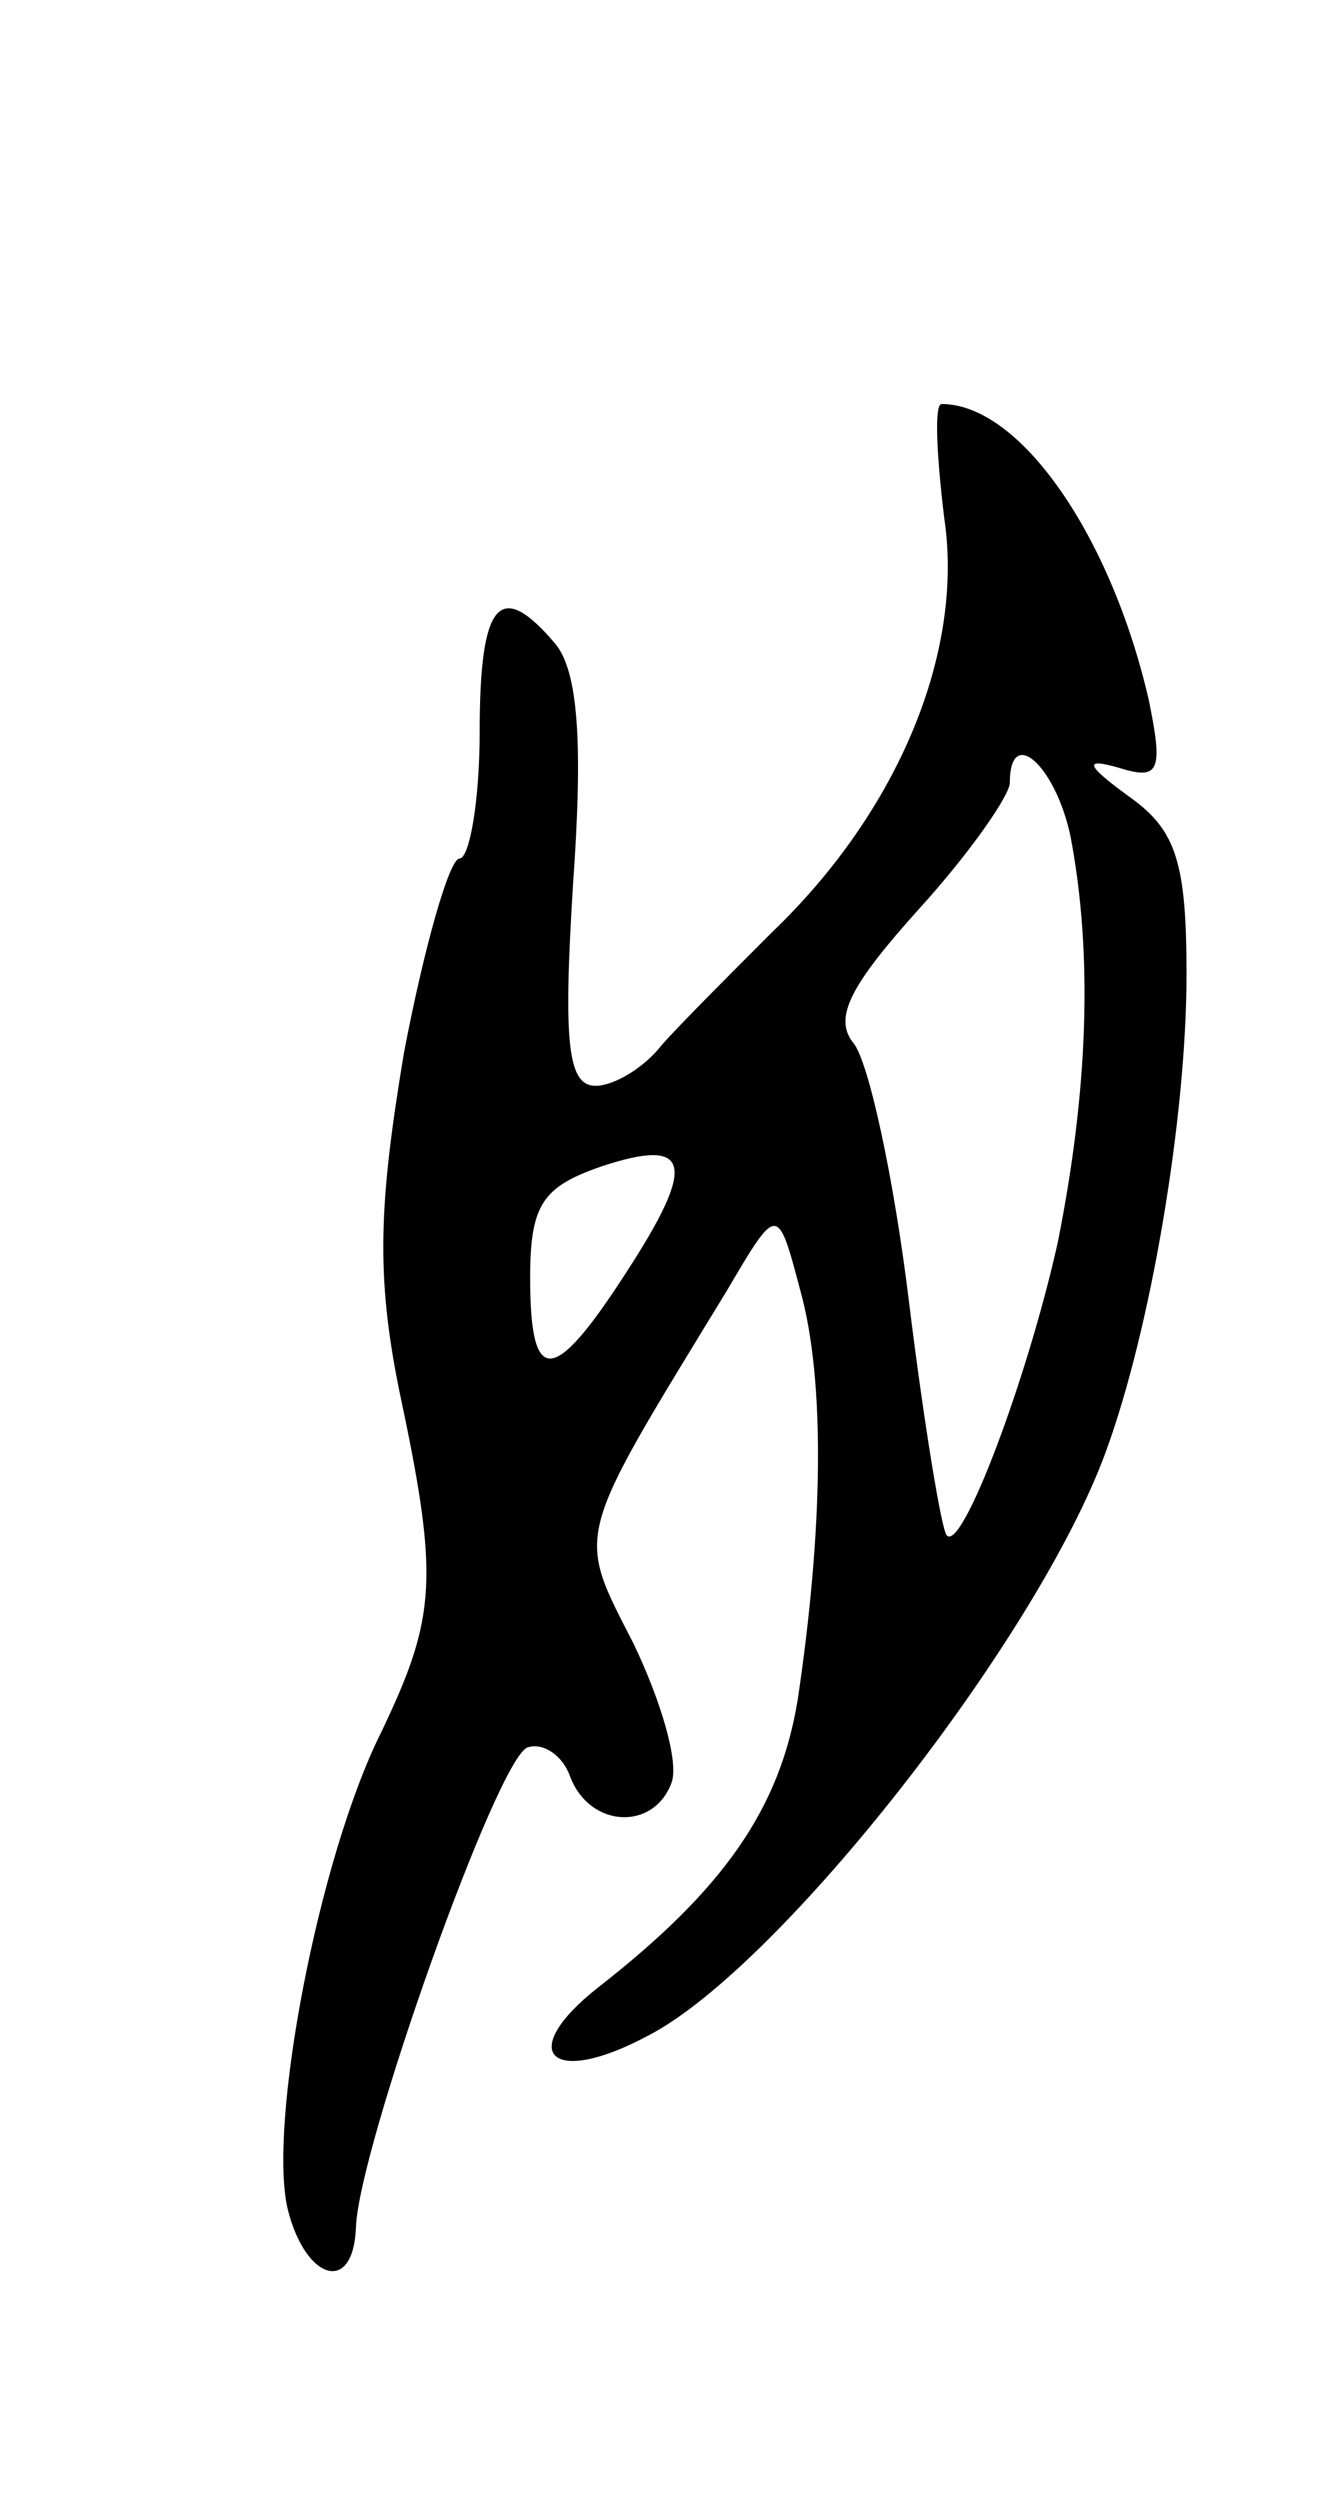 <svg version="1.0" xmlns="http://www.w3.org/2000/svg"
 width="53pt" height="99pt" viewBox="0 0 53 99"
 preserveAspectRatio="xMidYMid meet">
<g transform="translate(0,99) scale(0.1,-0.1)"
fill="#000000" stroke="none">
<path d="M374 785 c8 -53 -18 -116 -68 -164 -17 -17 -37 -37 -44 -45 -7 -9
-19 -16 -26 -16 -11 0 -13 16 -9 80 4 56 2 84 -7 95 -22 26 -30 17 -30 -35 0
-27 -4 -50 -8 -50 -4 0 -14 -35 -22 -77 -10 -60 -11 -88 -2 -133 16 -75 15
-90 -7 -136 -25 -50 -45 -156 -37 -189 7 -28 26 -34 27 -7 1 31 56 186 68 190
6 2 14 -3 17 -12 8 -20 33 -21 40 -2 3 8 -4 32 -15 55 -23 45 -24 40 37 140
20 34 20 34 29 0 10 -36 9 -95 -1 -162 -7 -43 -29 -75 -79 -114 -33 -26 -19
-40 20 -19 52 27 154 157 181 231 18 49 32 133 32 189 0 44 -4 57 -22 70 -18
13 -19 16 -5 12 16 -5 18 -2 12 27 -15 65 -51 117 -82 117 -3 0 -2 -20 1 -45z
m50 -126 c9 -47 7 -101 -5 -161 -12 -54 -38 -123 -44 -116 -2 2 -9 44 -15 93
-6 49 -16 95 -22 102 -8 10 -1 23 26 53 20 22 36 45 36 50 0 23 18 7 24 -21z
m-176 -173 c-29 -45 -38 -45 -38 -2 0 29 5 36 28 44 36 12 38 1 10 -42z"/>
</g>
</svg>
